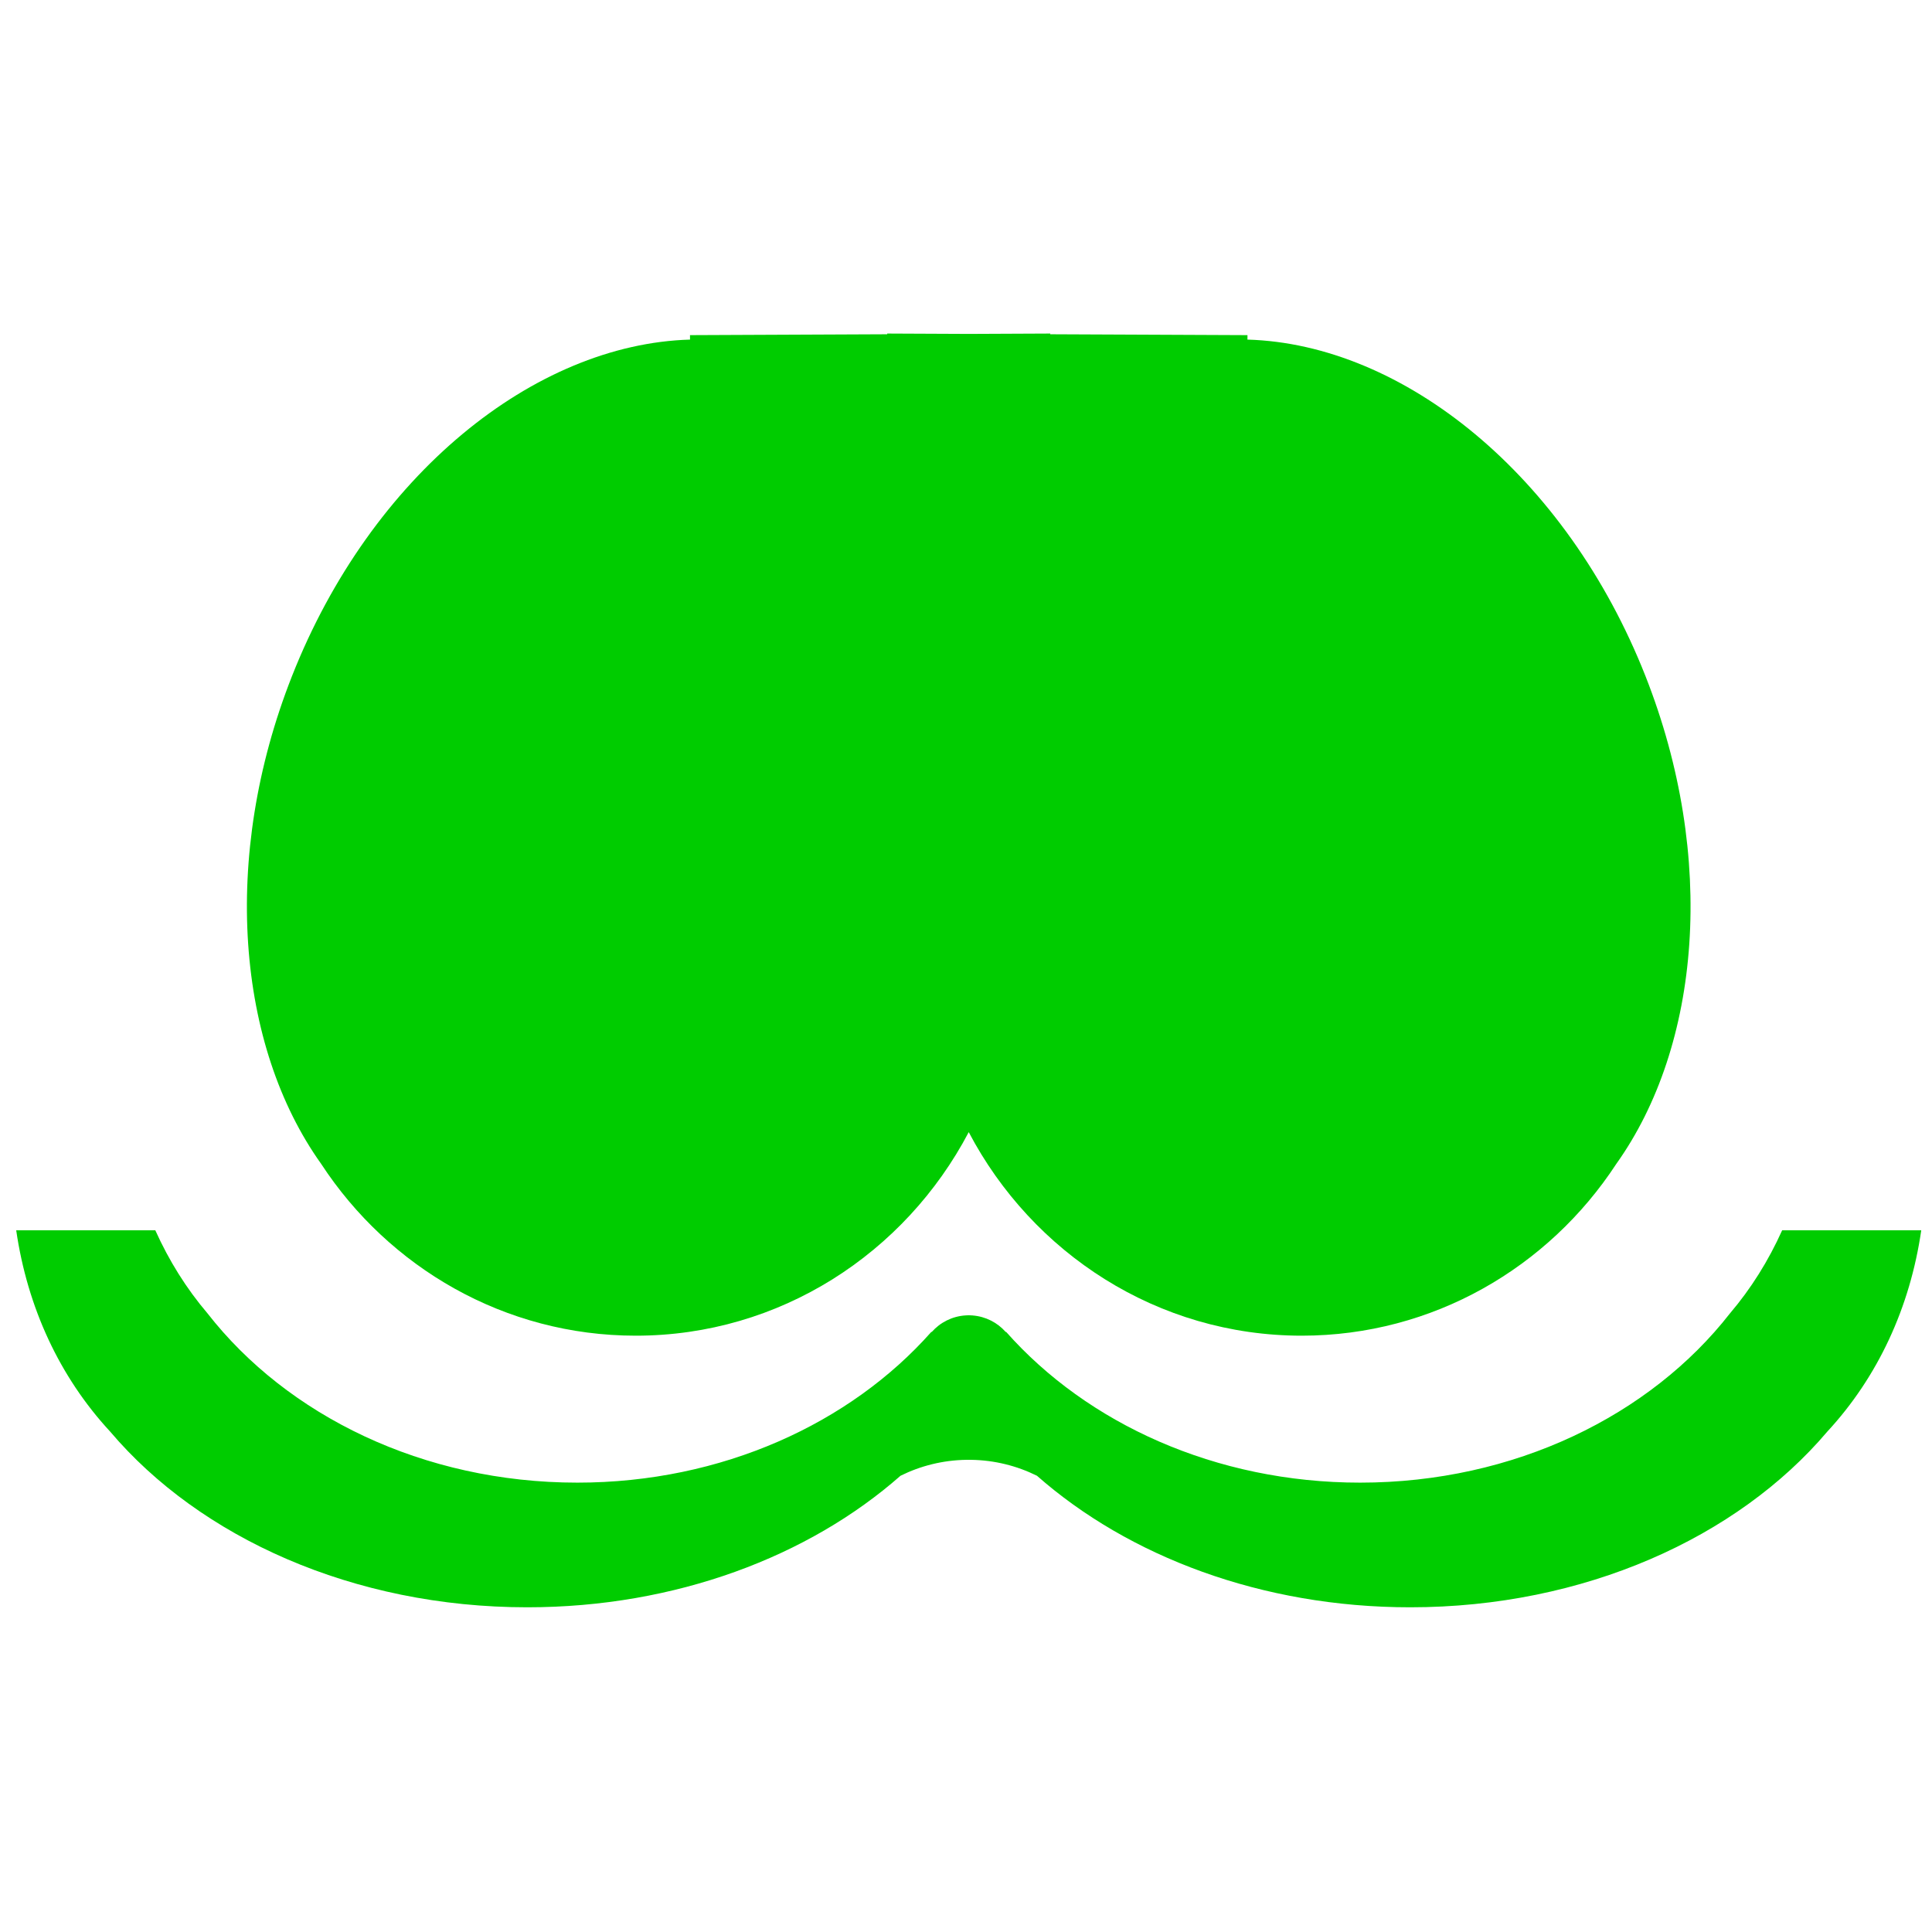 <?xml version="1.0" encoding="utf-8"?>
<!-- Generator: Adobe Illustrator 15.1.0, SVG Export Plug-In . SVG Version: 6.00 Build 0)  -->
<!DOCTYPE svg PUBLIC "-//W3C//DTD SVG 1.1//EN" "http://www.w3.org/Graphics/SVG/1.1/DTD/svg11.dtd">
<svg version="1.1" id="Layer_1" xmlns="http://www.w3.org/2000/svg" xmlns:xlink="http://www.w3.org/1999/xlink" x="0px" y="0px"
	 width="400px" height="400px" viewBox="0 0 400 400" enable-background="new 0 0 400 400" xml:space="preserve">
<path fill="#00CC00" d="M340.681,139.987c-16.408-41.617-50.166-68.748-82.412-69.677l0.007-0.923l-40.835-0.181v-0.148
	l-16.877,0.076l-16.875-0.076v0.148l-40.834,0.181l0.005,0.923c-32.244,0.929-66.002,28.06-82.41,69.677
	c-14.808,37.554-11.402,76.538,6.045,100.985c14.017,21.437,37.952,35.567,65.134,35.567c29.862,0,55.761-17.079,68.936-42.142
	c13.175,25.061,39.076,42.142,68.938,42.142c27.181,0,51.115-14.132,65.133-35.567C352.079,216.525,355.489,177.542,340.681,139.987
	z"/>
<path fill="#00CC00" d="M368.975,254.723c-2.825,6.281-6.436,12.066-10.806,17.199c-16.479,21.119-44.613,35.043-76.566,35.043
	c-29.961,0-56.518-12.265-73.288-31.203h-0.1c-1.708-1.932-4.131-3.199-6.855-3.411v-0.012h-0.19
	c-0.2-0.014-0.398-0.031-0.604-0.031h-0.001c-0.205,0-0.404,0.018-0.604,0.031h-0.062v0.002c-2.775,0.181-5.249,1.461-6.984,3.421
	h-0.099c-16.771,18.938-43.328,31.203-73.287,31.203c-31.954,0-60.089-13.924-76.566-35.043
	c-4.371-5.133-7.982-10.918-10.807-17.199H3.356c2.315,15.934,8.962,30.341,19.458,41.682
	c18.582,21.917,50.317,36.368,86.353,36.368c30.738,0,58.304-10.533,77.271-27.233c4.125-2.044,8.747-3.227,13.645-3.299h0.964
	c4.897,0.072,9.521,1.255,13.646,3.299c18.967,16.7,46.532,27.233,77.27,27.233c36.036,0,67.77-14.451,86.354-36.368
	c10.495-11.341,17.142-25.748,19.457-41.682H368.975z"/>
</svg>
